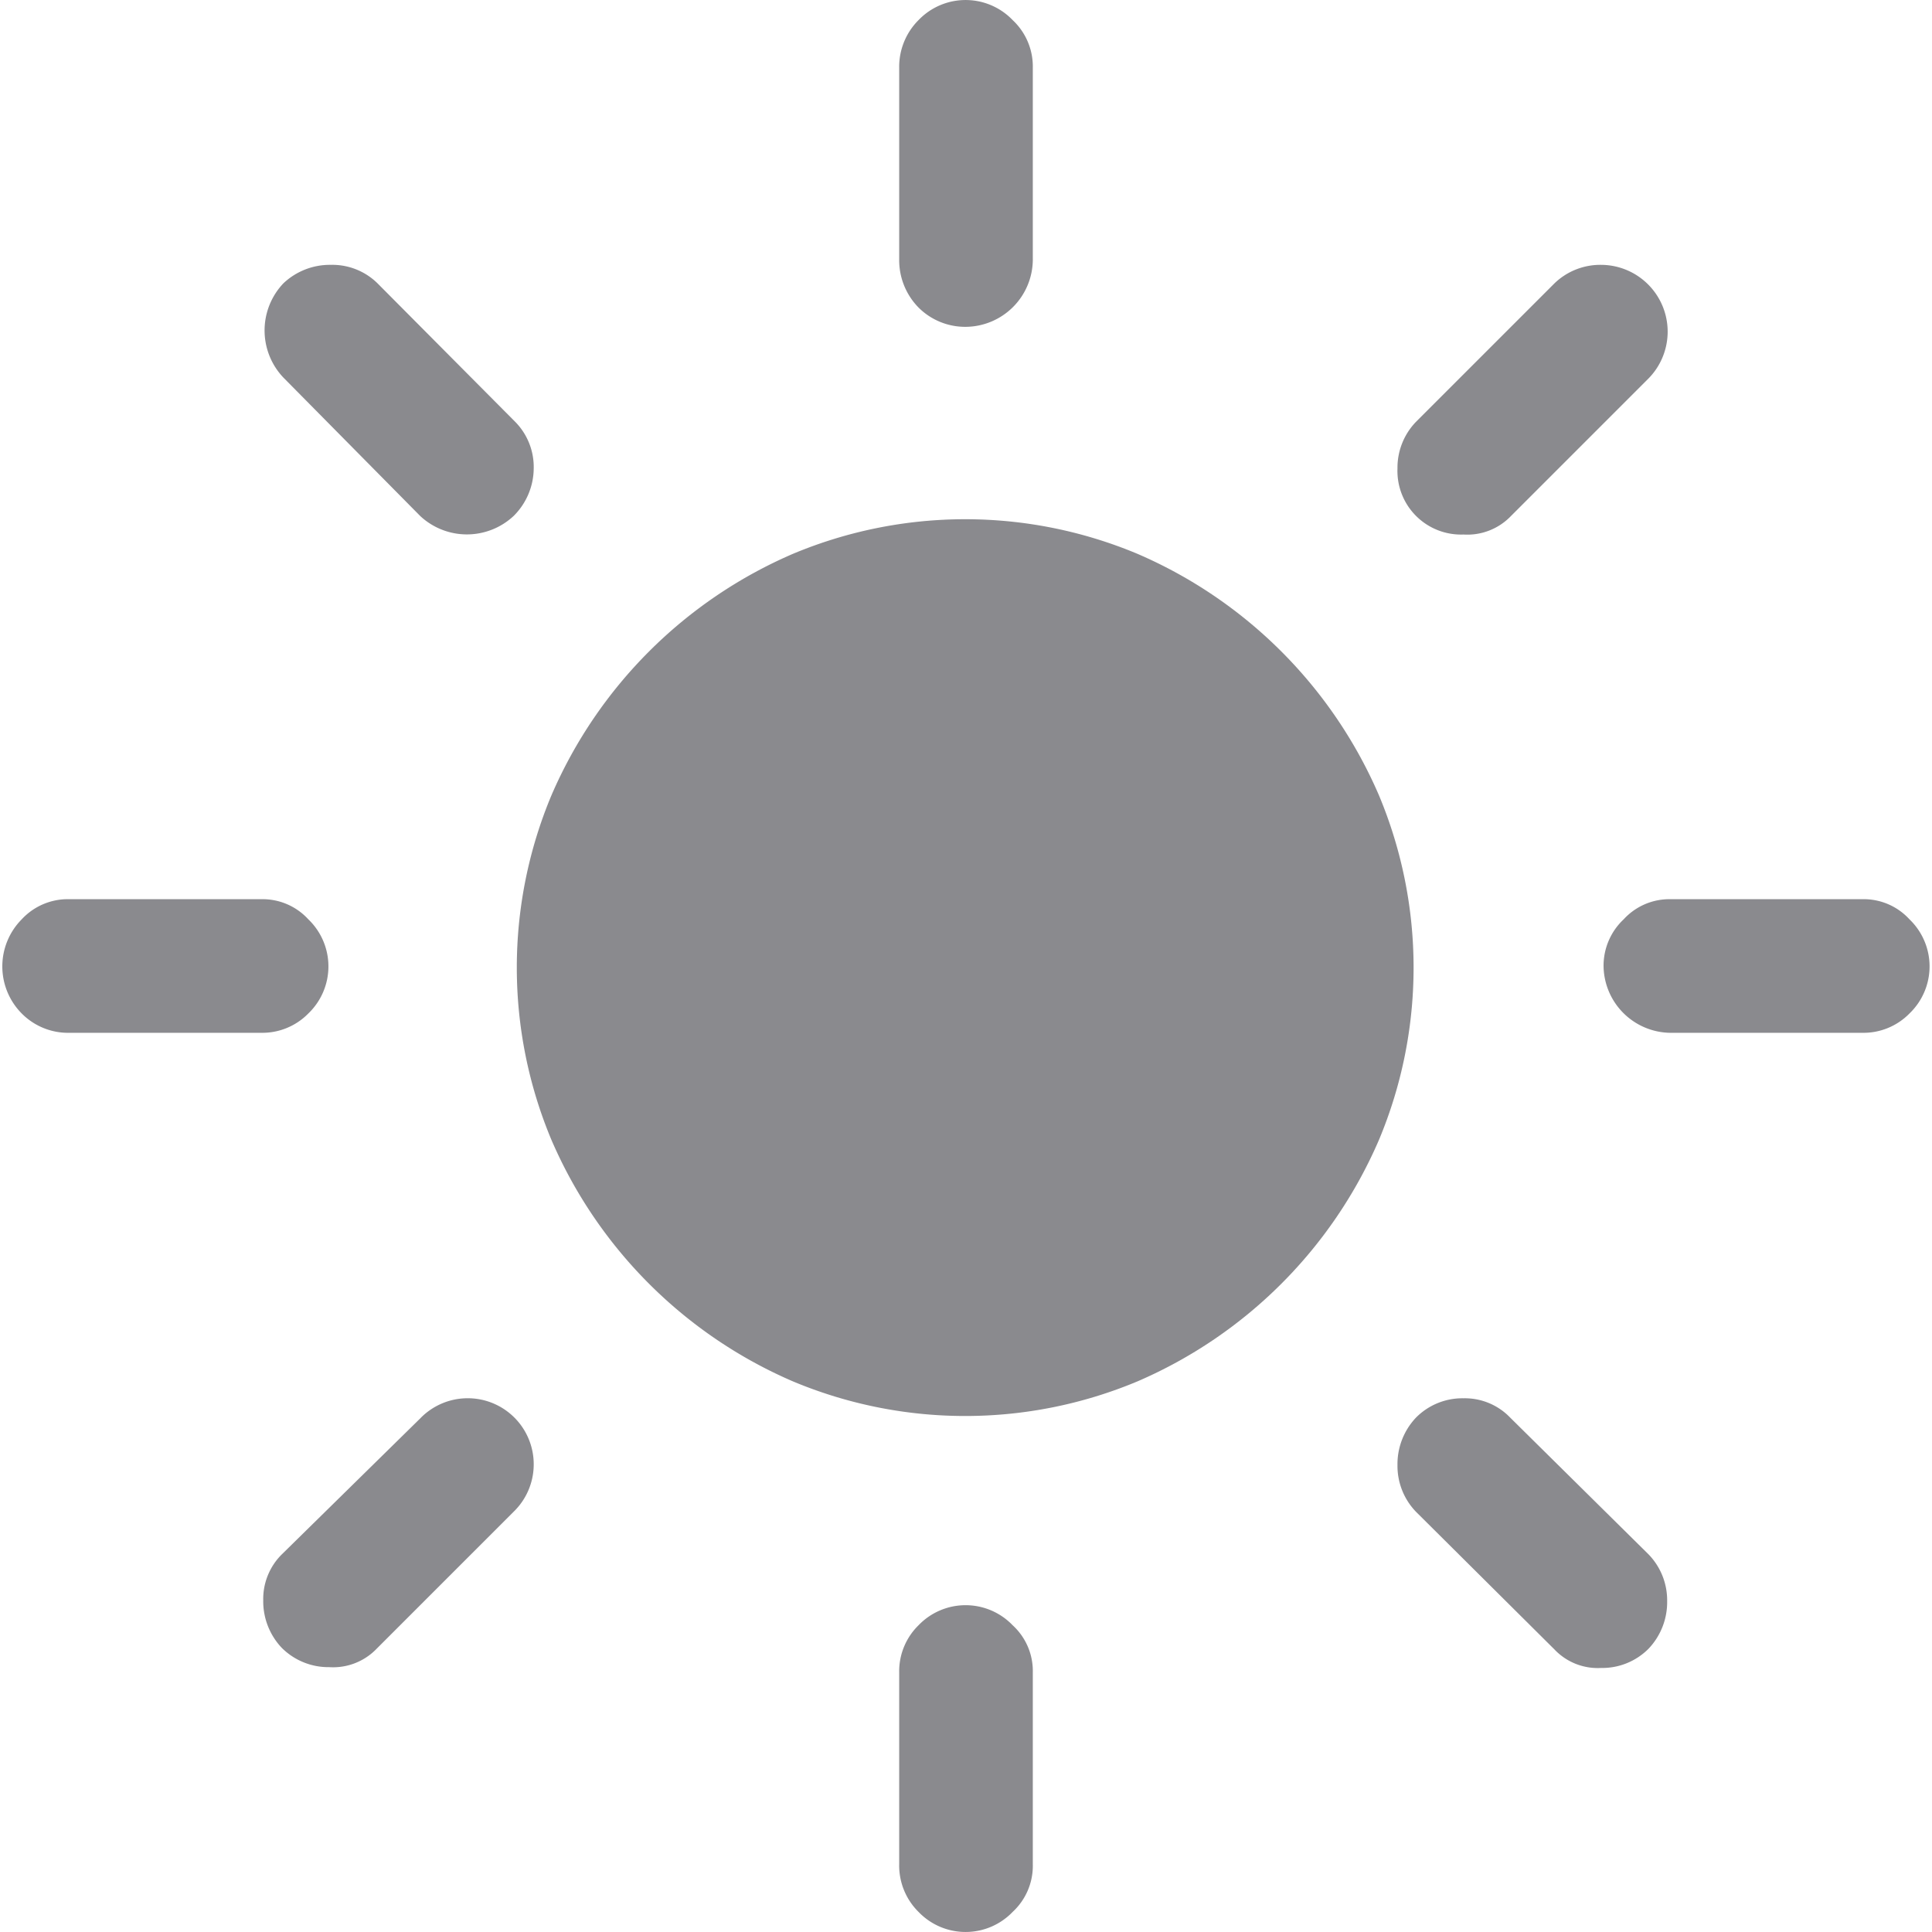 <svg id="Layer_1" data-name="Layer 1" xmlns="http://www.w3.org/2000/svg" viewBox="0 0 24 24"><defs><style>.cls-1{opacity:0.6;}.cls-2{fill:#3c3c43;}.cls-3{fill:none;}</style></defs><g class="cls-1"><path class="cls-2" d="M3.25,11.17a.77.77,0,0,1,.58.25.81.81,0,0,1,0,1.17.8.8,0,0,1-.58.24H.86a.81.81,0,0,1-.59-.24.83.83,0,0,1,0-1.17.78.78,0,0,1,.59-.25Z"/><path class="cls-2" d="M5.22,17.62a.82.82,0,0,1,1.41.58.82.82,0,0,1-.25.58l-1.7,1.7a.75.75,0,0,1-.59.23.82.82,0,0,1-.59-.24.84.84,0,0,1-.23-.59.78.78,0,0,1,.24-.58Z"/><path class="cls-2" d="M3.52,4.69a.85.85,0,0,1,0-1.17.84.84,0,0,1,.59-.23.8.8,0,0,1,.58.23L6.4,5.24a.8.8,0,0,1,.23.58.84.84,0,0,1-.25.59.85.85,0,0,1-1.16,0Z"/><path class="cls-2" d="M14.13,6.88a5.74,5.74,0,0,1,3,3,5.54,5.54,0,0,1,0,4.28,5.74,5.74,0,0,1-3,3,5.54,5.54,0,0,1-4.28,0,5.74,5.74,0,0,1-3-3,5.54,5.54,0,0,1,0-4.28,5.74,5.74,0,0,1,3-3,5.54,5.54,0,0,1,4.28,0Z"/><path class="cls-2" d="M12.83,3.23a.84.84,0,0,1-.83.83.82.82,0,0,1-.59-.24.84.84,0,0,1-.24-.59V.84a.82.82,0,0,1,.24-.59.81.81,0,0,1,1.17,0,.79.79,0,0,1,.25.59Z"/><path class="cls-2" d="M12.83,23.16a.78.78,0,0,1-.25.59.81.81,0,0,1-1.17,0,.81.81,0,0,1-.24-.59V20.77a.8.8,0,0,1,.24-.58.81.81,0,0,1,1.17,0,.77.77,0,0,1,.25.58Z"/><path class="cls-2" d="M19.31,3.52a.82.82,0,0,1,.58-.23.83.83,0,0,1,.59,1.41L18.77,6.41a.75.75,0,0,1-.59.23.79.79,0,0,1-.82-.82.82.82,0,0,1,.23-.58Z"/><path class="cls-2" d="M20.48,19.31a.82.82,0,0,1,.23.58.84.84,0,0,1-.23.59.81.81,0,0,1-.59.24.74.74,0,0,1-.58-.23l-1.72-1.71a.82.82,0,0,1-.23-.58.84.84,0,0,1,.23-.59.81.81,0,0,1,.59-.24.78.78,0,0,1,.58.24Z"/><path class="cls-2" d="M20.75,12.83a.84.84,0,0,1-.83-.83.79.79,0,0,1,.25-.58.77.77,0,0,1,.58-.25h2.39a.77.77,0,0,1,.58.25.81.81,0,0,1,0,1.17.8.8,0,0,1-.58.24Z"/><rect class="cls-3" width="24" height="24"/></g></svg>